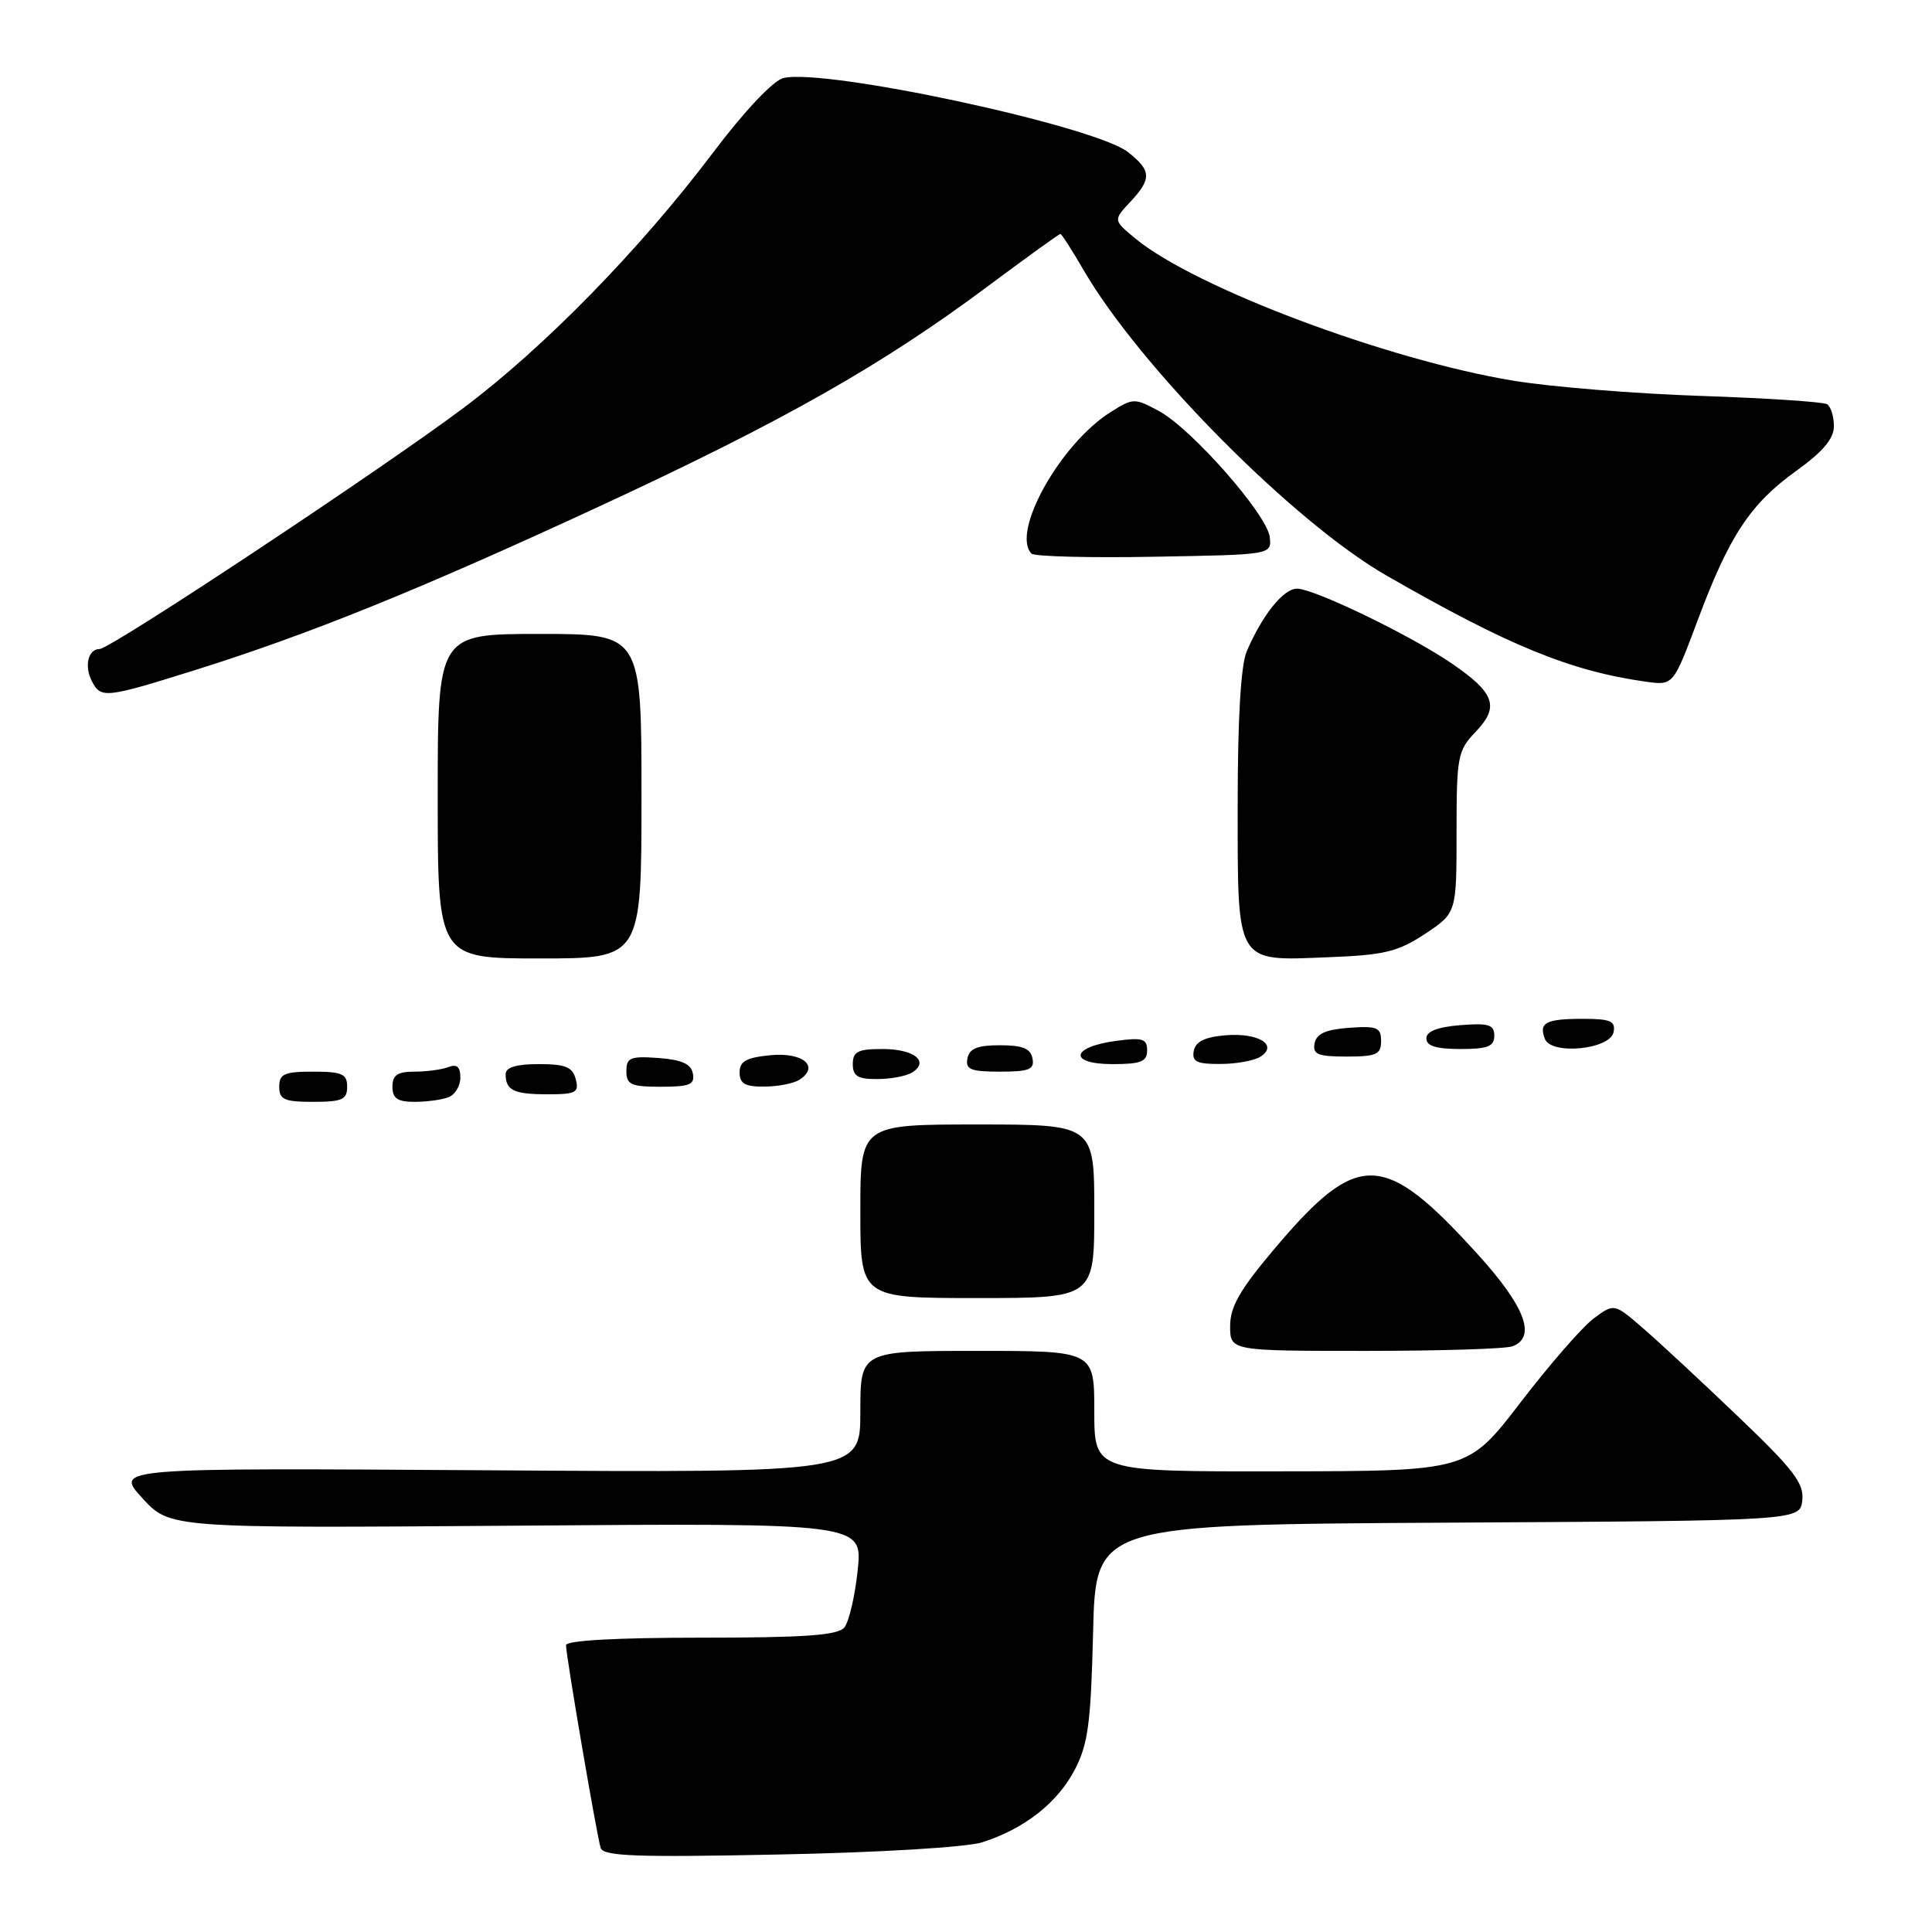 <?xml version="1.0" encoding="UTF-8" standalone="no"?>
<!DOCTYPE svg PUBLIC "-//W3C//DTD SVG 1.1//EN" "http://www.w3.org/Graphics/SVG/1.1/DTD/svg11.dtd" >
<svg xmlns="http://www.w3.org/2000/svg" xmlns:xlink="http://www.w3.org/1999/xlink" version="1.1" viewBox="0 0 256 256">
 <g >
 <path fill="currentColor"
d=" M 130.12 244.12 C 135.69 242.36 140.12 238.90 142.41 234.50 C 144.18 231.11 144.55 228.32 144.84 216.26 C 145.19 202.02 145.19 202.02 191.84 201.76 C 238.50 201.50 238.50 201.50 238.81 198.81 C 239.07 196.56 237.68 194.74 230.31 187.70 C 225.46 183.06 219.79 177.79 217.69 175.98 C 213.89 172.69 213.89 172.69 211.19 174.69 C 209.71 175.78 205.35 180.78 201.50 185.80 C 194.50 194.93 194.50 194.93 169.75 194.96 C 145.00 195.00 145.00 195.00 145.00 187.00 C 145.00 179.00 145.00 179.00 129.50 179.00 C 114.00 179.00 114.00 179.00 114.00 187.07 C 114.00 195.15 114.00 195.15 64.60 194.82 C 15.20 194.50 15.20 194.50 18.85 198.50 C 22.50 202.50 22.50 202.50 68.40 202.16 C 114.30 201.81 114.30 201.81 113.65 208.05 C 113.29 211.49 112.49 214.90 111.88 215.65 C 111.01 216.69 106.68 217.00 92.88 217.00 C 81.66 217.00 75.00 217.37 75.00 218.00 C 75.00 219.39 79.07 243.20 79.59 244.86 C 79.94 245.96 84.27 246.12 103.26 245.73 C 116.44 245.47 128.07 244.77 130.12 244.12 Z  M 200.42 178.39 C 203.61 177.17 202.09 173.14 195.87 166.27 C 183.37 152.48 179.99 152.36 169.00 165.32 C 164.31 170.86 163.00 173.12 163.00 175.70 C 163.00 179.00 163.00 179.00 180.92 179.00 C 190.77 179.00 199.55 178.73 200.42 178.39 Z  M 145.00 160.50 C 145.00 149.00 145.00 149.00 129.50 149.00 C 114.00 149.00 114.00 149.00 114.00 160.50 C 114.00 172.00 114.00 172.00 129.50 172.00 C 145.00 172.00 145.00 172.00 145.00 160.50 Z  M 46.00 144.00 C 46.00 142.30 45.33 142.00 41.50 142.00 C 37.67 142.00 37.00 142.30 37.00 144.00 C 37.00 145.70 37.67 146.00 41.50 146.00 C 45.33 146.00 46.00 145.70 46.00 144.00 Z  M 59.42 145.39 C 60.29 145.06 61.00 143.89 61.00 142.79 C 61.00 141.37 60.54 140.96 59.42 141.39 C 58.55 141.73 56.52 142.00 54.92 142.00 C 52.67 142.00 52.00 142.46 52.00 144.00 C 52.00 145.54 52.67 146.00 54.92 146.00 C 56.52 146.00 58.55 145.73 59.42 145.39 Z  M 76.29 143.00 C 75.87 141.38 74.93 141.00 71.38 141.00 C 68.40 141.00 67.00 141.43 67.00 142.33 C 67.00 144.48 68.08 145.00 72.57 145.00 C 76.32 145.00 76.75 144.77 76.29 143.00 Z  M 91.81 142.25 C 91.57 140.97 90.34 140.42 87.24 140.19 C 83.53 139.92 83.00 140.14 83.00 141.94 C 83.00 143.72 83.62 144.00 87.57 144.00 C 91.39 144.00 92.09 143.71 91.81 142.25 Z  M 105.90 143.09 C 108.66 141.33 106.43 139.41 102.11 139.82 C 98.88 140.13 98.00 140.62 98.00 142.11 C 98.00 143.58 98.72 144.00 101.25 143.98 C 103.04 143.98 105.13 143.57 105.90 143.09 Z  M 120.88 142.10 C 123.19 140.63 121.11 139.00 116.94 139.00 C 113.67 139.00 113.00 139.34 113.00 141.00 C 113.00 142.59 113.66 143.00 116.25 142.98 C 118.04 142.98 120.12 142.58 120.88 142.10 Z  M 136.81 140.25 C 136.56 138.93 135.49 138.50 132.50 138.50 C 129.51 138.50 128.44 138.93 128.19 140.25 C 127.91 141.71 128.61 142.00 132.50 142.00 C 136.39 142.00 137.09 141.71 136.81 140.25 Z  M 152.00 139.18 C 152.00 137.63 151.40 137.45 147.83 137.93 C 141.87 138.74 141.56 141.00 147.42 141.00 C 151.18 141.00 152.00 140.67 152.00 139.18 Z  M 166.99 140.03 C 169.44 138.48 166.76 136.82 162.39 137.18 C 159.65 137.41 158.42 138.01 158.18 139.25 C 157.92 140.67 158.57 141.00 161.68 140.98 C 163.78 140.98 166.17 140.55 166.99 140.03 Z  M 183.00 137.94 C 183.00 136.14 182.47 135.92 178.76 136.19 C 175.66 136.42 174.43 136.97 174.19 138.25 C 173.91 139.71 174.61 140.00 178.43 140.00 C 182.38 140.00 183.00 139.72 183.00 137.94 Z  M 198.00 137.24 C 198.00 135.77 197.26 135.54 193.50 135.84 C 190.48 136.08 189.00 136.66 189.00 137.60 C 189.00 138.59 190.31 139.00 193.50 139.00 C 197.13 139.00 198.00 138.66 198.00 137.24 Z  M 213.81 136.75 C 214.09 135.30 213.40 135.00 209.74 135.00 C 204.84 135.00 203.87 135.51 204.70 137.65 C 205.54 139.84 213.37 139.07 213.81 136.75 Z  M 85.00 105.50 C 85.00 84.00 85.00 84.00 71.50 84.00 C 58.00 84.00 58.00 84.00 58.00 105.50 C 58.00 127.00 58.00 127.00 71.50 127.00 C 85.00 127.00 85.00 127.00 85.00 105.50 Z  M 188.83 123.74 C 193.00 120.97 193.00 120.97 193.00 110.29 C 193.00 100.22 193.15 99.46 195.53 96.97 C 198.71 93.65 198.09 91.84 192.42 87.95 C 187.01 84.23 174.14 78.00 171.85 78.00 C 170.06 78.00 167.26 81.50 165.20 86.30 C 164.42 88.12 164.00 95.17 164.00 106.48 C 164.00 127.97 163.63 127.33 175.99 126.84 C 183.45 126.55 185.23 126.12 188.83 123.74 Z  M 25.53 88.89 C 40.91 84.08 55.51 78.17 79.50 67.06 C 103.85 55.77 116.83 48.41 130.84 37.97 C 135.98 34.14 140.33 31.00 140.50 31.00 C 140.67 31.00 142.05 33.14 143.56 35.75 C 151.03 48.63 171.38 69.17 183.68 76.24 C 199.90 85.57 208.11 88.93 218.11 90.33 C 221.72 90.83 221.72 90.83 224.96 82.16 C 229.14 70.98 231.92 66.77 238.03 62.38 C 241.56 59.84 243.00 58.13 243.00 56.47 C 243.00 55.17 242.59 53.87 242.09 53.56 C 241.59 53.25 234.05 52.75 225.34 52.46 C 216.63 52.17 205.45 51.26 200.50 50.44 C 183.79 47.68 158.36 38.12 150.50 31.65 C 147.50 29.18 147.50 29.18 149.75 26.77 C 152.63 23.70 152.58 22.60 149.47 20.16 C 145.04 16.67 109.18 8.97 103.78 10.35 C 102.44 10.69 98.61 14.75 94.50 20.20 C 84.82 33.03 72.17 45.98 61.50 53.99 C 50.66 62.13 14.64 86.00 13.19 86.00 C 11.68 86.00 11.14 88.25 12.17 90.25 C 13.36 92.57 13.95 92.51 25.53 88.89 Z  M 168.25 71.18 C 167.93 68.21 157.89 56.79 153.54 54.45 C 150.33 52.72 150.12 52.73 147.14 54.62 C 140.47 58.83 133.92 70.59 136.69 73.36 C 137.07 73.74 144.38 73.93 152.94 73.77 C 168.50 73.50 168.50 73.50 168.25 71.18 Z "/>
</g>
</svg>
